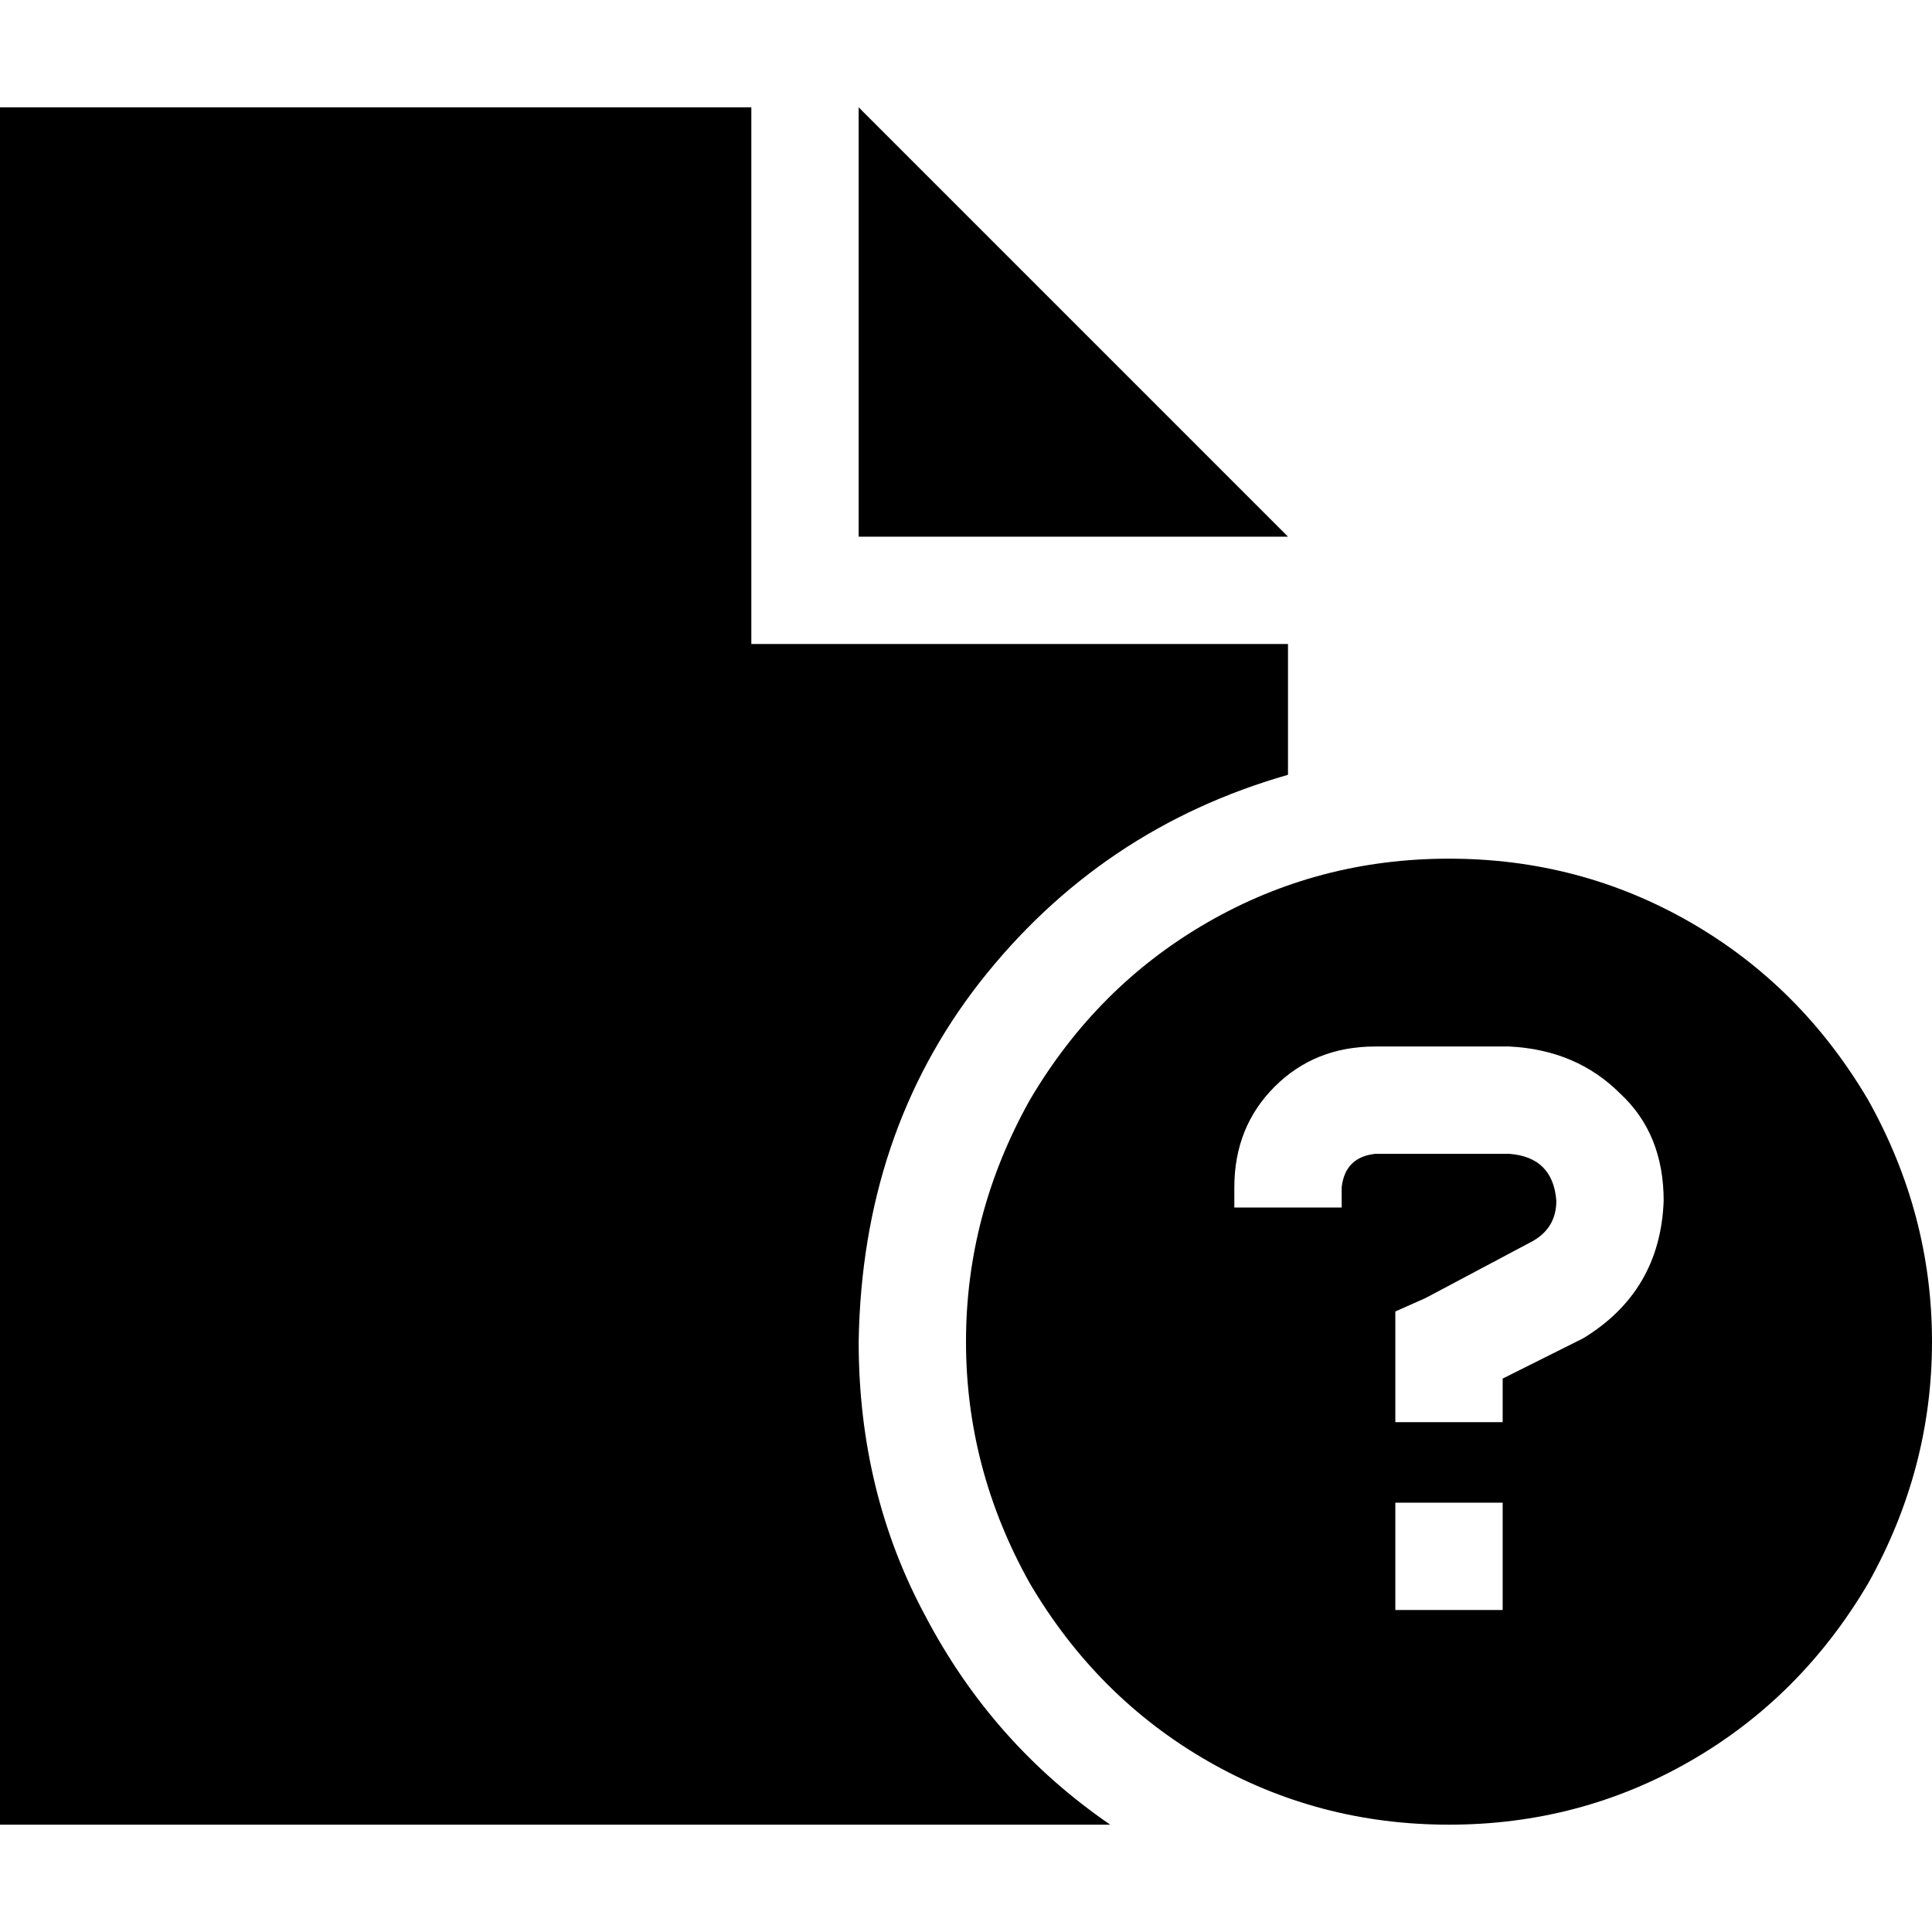 <svg xmlns="http://www.w3.org/2000/svg" viewBox="0 0 512 512">
  <path d="M 0 28.444 L 199.111 28.444 L 199.111 170.667 L 341.333 170.667 L 341.333 205.333 Q 291.556 219.556 259.556 260.444 Q 228.444 300.444 227.556 355.556 Q 227.556 395.556 245.333 428.444 Q 263.111 462.222 294.222 483.556 L 0 483.556 L 0 28.444 L 0 28.444 Z M 341.333 142.222 L 227.556 142.222 L 227.556 28.444 L 341.333 142.222 L 341.333 142.222 Z M 384 227.556 Q 418.667 227.556 448 244.444 L 448 244.444 Q 477.333 261.333 495.111 291.556 Q 512 321.778 512 355.556 Q 512 389.333 495.111 419.556 Q 477.333 449.778 448 466.667 Q 418.667 483.556 384 483.556 Q 349.333 483.556 320 466.667 Q 290.667 449.778 272.889 419.556 Q 256 389.333 256 355.556 Q 256 321.778 272.889 291.556 Q 290.667 261.333 320 244.444 Q 349.333 227.556 384 227.556 L 384 227.556 Z M 364.444 277.333 Q 348.444 277.333 337.778 288 L 337.778 288 Q 327.111 298.667 327.111 314.667 L 327.111 320 L 355.556 320 L 355.556 314.667 Q 356.444 306.667 364.444 305.778 L 400 305.778 Q 411.556 306.667 412.444 318.222 Q 412.444 325.333 406.222 328.889 L 377.778 344 L 369.778 347.556 L 369.778 356.444 L 369.778 362.667 L 369.778 376.889 L 398.222 376.889 L 398.222 365.333 L 419.556 354.667 Q 440 342.222 440.889 318.222 Q 440.889 300.444 429.333 289.778 Q 417.778 278.222 400 277.333 L 364.444 277.333 L 364.444 277.333 Z M 398.222 398.222 L 369.778 398.222 L 369.778 426.667 L 398.222 426.667 L 398.222 398.222 L 398.222 398.222 Z" />
</svg>